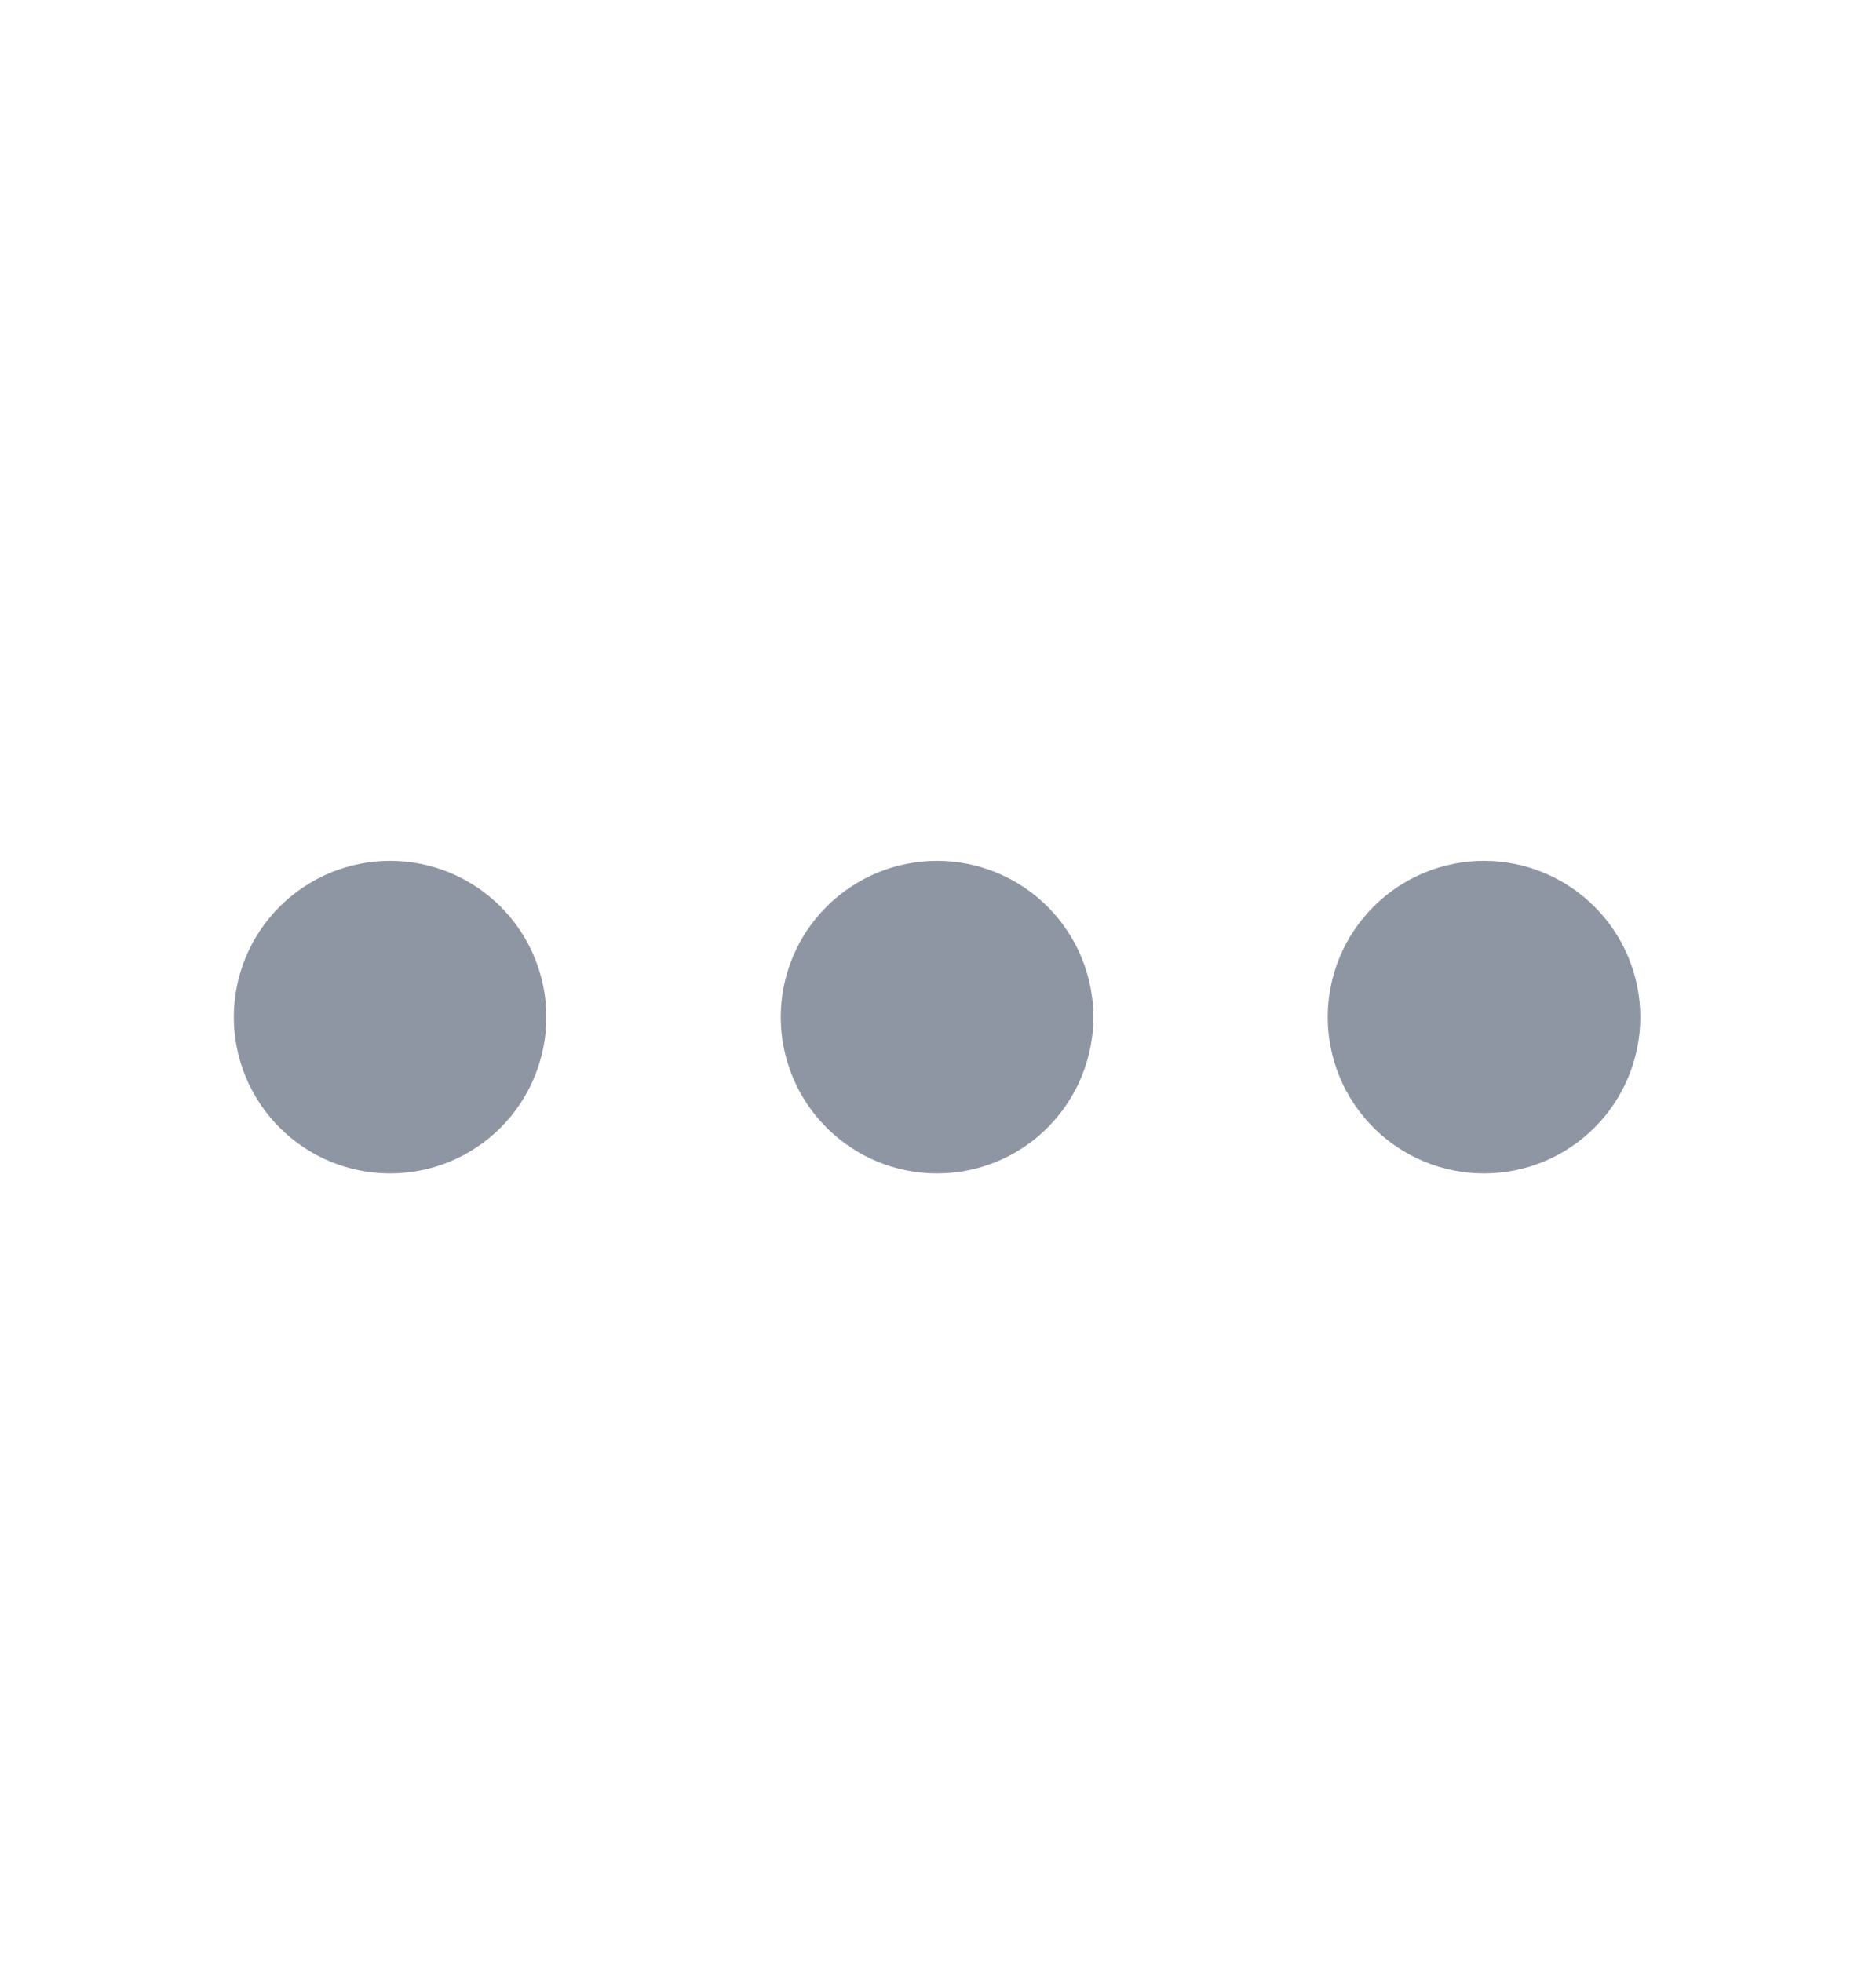 <svg width="22" height="23" viewBox="0 0 22 23" fill="none" xmlns="http://www.w3.org/2000/svg">
<path d="M6.407 11.925C6.407 12.411 6.214 12.877 5.871 13.221C5.527 13.565 5.061 13.758 4.575 13.758C4.089 13.758 3.623 13.565 3.279 13.221C2.935 12.877 2.742 12.411 2.742 11.925C2.742 11.439 2.935 10.973 3.279 10.63C3.623 10.286 4.089 10.093 4.575 10.093C5.061 10.093 5.527 10.286 5.871 10.63C6.214 10.973 6.407 11.439 6.407 11.925ZM12.822 11.925C12.822 12.411 12.628 12.877 12.285 13.221C11.941 13.565 11.475 13.758 10.989 13.758C10.503 13.758 10.037 13.565 9.693 13.221C9.349 12.877 9.156 12.411 9.156 11.925C9.156 11.439 9.349 10.973 9.693 10.63C10.037 10.286 10.503 10.093 10.989 10.093C11.475 10.093 11.941 10.286 12.285 10.63C12.628 10.973 12.822 11.439 12.822 11.925ZM19.236 11.925C19.236 12.411 19.043 12.877 18.699 13.221C18.355 13.565 17.889 13.758 17.403 13.758C16.917 13.758 16.451 13.565 16.107 13.221C15.764 12.877 15.57 12.411 15.57 11.925C15.57 11.439 15.764 10.973 16.107 10.63C16.451 10.286 16.917 10.093 17.403 10.093C17.889 10.093 18.355 10.286 18.699 10.63C19.043 10.973 19.236 11.439 19.236 11.925Z" fill="#8F96A3"/>
</svg>
